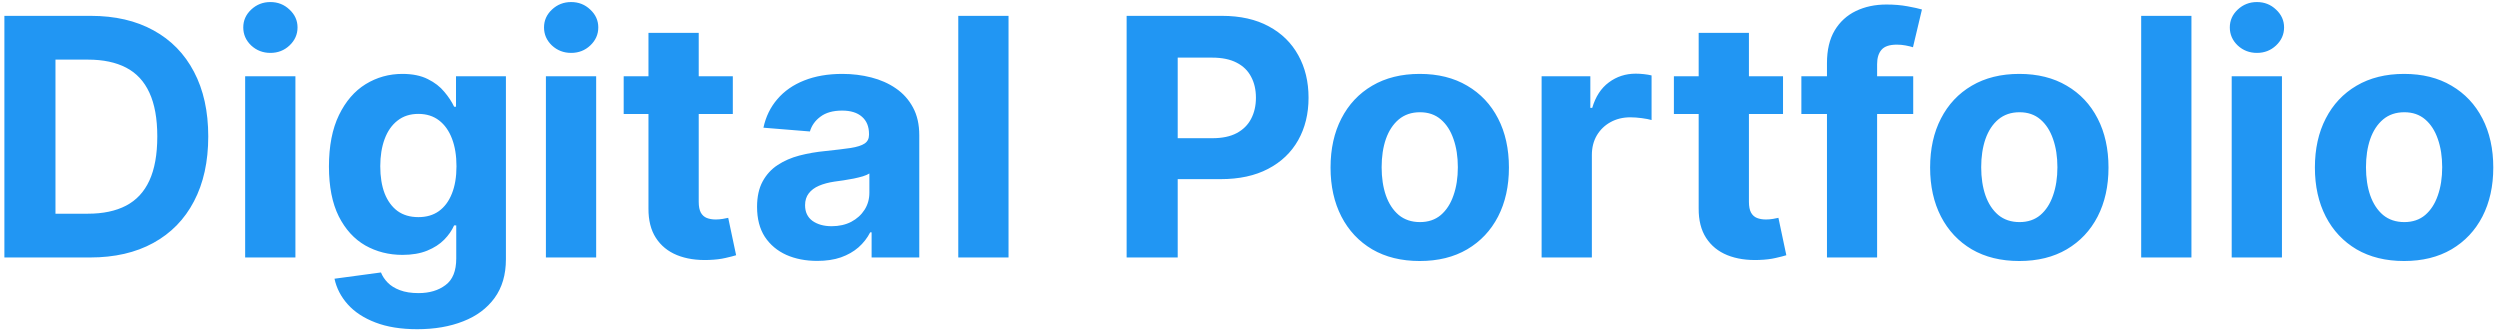 <svg width="301" height="40" viewBox="0 0 301 40" fill="none" xmlns="http://www.w3.org/2000/svg">
<path d="M10.841 31H0.528V1.909H10.926C13.852 1.909 16.371 2.491 18.483 3.656C20.595 4.812 22.219 6.473 23.355 8.642C24.501 10.811 25.074 13.405 25.074 16.426C25.074 19.456 24.501 22.061 23.355 24.239C22.219 26.417 20.585 28.088 18.454 29.253C16.333 30.418 13.796 31 10.841 31ZM6.679 25.73H10.585C12.403 25.73 13.933 25.408 15.173 24.764C16.423 24.111 17.361 23.102 17.986 21.739C18.62 20.366 18.938 18.595 18.938 16.426C18.938 14.277 18.62 12.52 17.986 11.156C17.361 9.793 16.428 8.789 15.188 8.145C13.947 7.501 12.418 7.179 10.599 7.179H6.679V25.73ZM29.516 31V9.182H35.568V31H29.516ZM32.556 6.369C31.657 6.369 30.885 6.071 30.241 5.474C29.606 4.868 29.289 4.144 29.289 3.301C29.289 2.468 29.606 1.753 30.241 1.156C30.885 0.55 31.657 0.247 32.556 0.247C33.456 0.247 34.223 0.55 34.857 1.156C35.501 1.753 35.823 2.468 35.823 3.301C35.823 4.144 35.501 4.868 34.857 5.474C34.223 6.071 33.456 6.369 32.556 6.369ZM50.244 39.636C48.284 39.636 46.603 39.367 45.202 38.827C43.81 38.296 42.702 37.572 41.878 36.653C41.054 35.735 40.519 34.703 40.273 33.557L45.869 32.804C46.04 33.24 46.31 33.647 46.679 34.026C47.048 34.404 47.536 34.707 48.142 34.935C48.758 35.171 49.506 35.29 50.386 35.29C51.703 35.29 52.787 34.968 53.639 34.324C54.501 33.689 54.932 32.624 54.932 31.128V27.136H54.676C54.411 27.742 54.013 28.315 53.483 28.855C52.953 29.395 52.271 29.835 51.438 30.176C50.604 30.517 49.61 30.688 48.455 30.688C46.816 30.688 45.325 30.309 43.98 29.551C42.645 28.784 41.58 27.615 40.784 26.043C39.998 24.461 39.605 22.463 39.605 20.048C39.605 17.577 40.008 15.512 40.812 13.855C41.617 12.198 42.688 10.957 44.023 10.133C45.367 9.31 46.84 8.898 48.44 8.898C49.662 8.898 50.685 9.106 51.508 9.523C52.332 9.93 52.995 10.441 53.497 11.057C54.008 11.663 54.401 12.259 54.676 12.847H54.903V9.182H60.912V31.213C60.912 33.069 60.457 34.622 59.548 35.872C58.639 37.122 57.38 38.06 55.77 38.685C54.169 39.319 52.328 39.636 50.244 39.636ZM50.372 26.142C51.347 26.142 52.171 25.901 52.844 25.418C53.526 24.925 54.046 24.224 54.406 23.315C54.776 22.397 54.96 21.298 54.96 20.02C54.96 18.741 54.78 17.634 54.42 16.696C54.061 15.749 53.54 15.015 52.858 14.494C52.176 13.973 51.347 13.713 50.372 13.713C49.378 13.713 48.54 13.983 47.858 14.523C47.176 15.053 46.66 15.792 46.31 16.739C45.959 17.686 45.784 18.779 45.784 20.02C45.784 21.279 45.959 22.368 46.31 23.287C46.669 24.196 47.186 24.901 47.858 25.403C48.54 25.896 49.378 26.142 50.372 26.142ZM65.727 31V9.182H71.778V31H65.727ZM68.767 6.369C67.867 6.369 67.096 6.071 66.452 5.474C65.817 4.868 65.5 4.144 65.5 3.301C65.5 2.468 65.817 1.753 66.452 1.156C67.096 0.55 67.867 0.247 68.767 0.247C69.667 0.247 70.434 0.55 71.068 1.156C71.712 1.753 72.034 2.468 72.034 3.301C72.034 4.144 71.712 4.868 71.068 5.474C70.434 6.071 69.667 6.369 68.767 6.369ZM88.231 9.182V13.727H75.092V9.182H88.231ZM78.075 3.955H84.126V24.296C84.126 24.854 84.211 25.29 84.381 25.602C84.552 25.905 84.789 26.118 85.092 26.241C85.404 26.365 85.764 26.426 86.171 26.426C86.455 26.426 86.739 26.402 87.023 26.355C87.308 26.298 87.525 26.256 87.677 26.227L88.629 30.73C88.326 30.825 87.899 30.934 87.35 31.057C86.801 31.189 86.133 31.27 85.347 31.298C83.889 31.355 82.611 31.161 81.512 30.716C80.423 30.271 79.576 29.579 78.969 28.642C78.363 27.704 78.065 26.521 78.075 25.091V3.955ZM98.394 31.412C97.002 31.412 95.762 31.171 94.673 30.688C93.584 30.195 92.722 29.471 92.087 28.514C91.462 27.548 91.15 26.346 91.15 24.906C91.15 23.694 91.372 22.676 91.817 21.852C92.263 21.028 92.869 20.366 93.636 19.864C94.403 19.362 95.274 18.983 96.249 18.727C97.234 18.472 98.266 18.292 99.346 18.188C100.615 18.055 101.638 17.932 102.414 17.818C103.191 17.695 103.754 17.515 104.104 17.278C104.455 17.042 104.63 16.691 104.63 16.227V16.142C104.63 15.242 104.346 14.546 103.778 14.054C103.219 13.562 102.424 13.315 101.391 13.315C100.302 13.315 99.436 13.557 98.792 14.04C98.148 14.513 97.722 15.11 97.513 15.829L91.917 15.375C92.201 14.049 92.76 12.903 93.593 11.938C94.426 10.962 95.501 10.214 96.817 9.693C98.143 9.163 99.677 8.898 101.42 8.898C102.632 8.898 103.792 9.04 104.9 9.324C106.017 9.608 107.007 10.048 107.869 10.645C108.74 11.242 109.426 12.008 109.928 12.946C110.43 13.874 110.681 14.987 110.681 16.284V31H104.942V27.974H104.772C104.422 28.656 103.953 29.258 103.366 29.778C102.779 30.29 102.073 30.692 101.249 30.986C100.425 31.27 99.474 31.412 98.394 31.412ZM100.127 27.236C101.017 27.236 101.803 27.061 102.485 26.71C103.167 26.35 103.702 25.867 104.09 25.261C104.478 24.655 104.673 23.969 104.673 23.202V20.886C104.483 21.009 104.223 21.123 103.891 21.227C103.569 21.322 103.205 21.412 102.798 21.497C102.39 21.573 101.983 21.644 101.576 21.71C101.169 21.767 100.799 21.819 100.468 21.866C99.758 21.971 99.138 22.136 98.607 22.364C98.077 22.591 97.665 22.899 97.371 23.287C97.078 23.666 96.931 24.139 96.931 24.707C96.931 25.531 97.229 26.161 97.826 26.597C98.432 27.023 99.199 27.236 100.127 27.236ZM121.427 1.909V31H115.376V1.909H121.427ZM135.646 31V1.909H147.123C149.329 1.909 151.209 2.33 152.762 3.173C154.315 4.007 155.499 5.167 156.313 6.653C157.137 8.131 157.549 9.835 157.549 11.767C157.549 13.699 157.132 15.403 156.299 16.881C155.466 18.358 154.258 19.509 152.677 20.332C151.105 21.156 149.201 21.568 146.967 21.568H139.651V16.639H145.972C147.156 16.639 148.131 16.436 148.898 16.028C149.675 15.612 150.253 15.039 150.631 14.31C151.02 13.571 151.214 12.723 151.214 11.767C151.214 10.801 151.02 9.958 150.631 9.239C150.253 8.509 149.675 7.946 148.898 7.548C148.122 7.141 147.137 6.938 145.944 6.938H141.796V31H135.646ZM170.937 31.426C168.73 31.426 166.822 30.957 165.212 30.02C163.612 29.073 162.376 27.757 161.505 26.071C160.634 24.376 160.198 22.411 160.198 20.176C160.198 17.922 160.634 15.953 161.505 14.267C162.376 12.572 163.612 11.256 165.212 10.318C166.822 9.371 168.73 8.898 170.937 8.898C173.143 8.898 175.047 9.371 176.647 10.318C178.257 11.256 179.497 12.572 180.369 14.267C181.24 15.953 181.675 17.922 181.675 20.176C181.675 22.411 181.24 24.376 180.369 26.071C179.497 27.757 178.257 29.073 176.647 30.02C175.047 30.957 173.143 31.426 170.937 31.426ZM170.965 26.739C171.969 26.739 172.807 26.454 173.479 25.886C174.152 25.309 174.658 24.523 174.999 23.528C175.35 22.534 175.525 21.402 175.525 20.134C175.525 18.865 175.35 17.733 174.999 16.739C174.658 15.744 174.152 14.958 173.479 14.381C172.807 13.803 171.969 13.514 170.965 13.514C169.952 13.514 169.1 13.803 168.408 14.381C167.727 14.958 167.21 15.744 166.86 16.739C166.519 17.733 166.349 18.865 166.349 20.134C166.349 21.402 166.519 22.534 166.86 23.528C167.21 24.523 167.727 25.309 168.408 25.886C169.1 26.454 169.952 26.739 170.965 26.739ZM185.61 31V9.182H191.477V12.989H191.704C192.102 11.634 192.769 10.612 193.707 9.92C194.644 9.22 195.724 8.869 196.945 8.869C197.248 8.869 197.575 8.888 197.925 8.926C198.276 8.964 198.584 9.016 198.849 9.082V14.452C198.565 14.367 198.172 14.291 197.67 14.224C197.168 14.158 196.709 14.125 196.292 14.125C195.402 14.125 194.606 14.319 193.906 14.707C193.214 15.086 192.665 15.617 192.258 16.298C191.86 16.98 191.661 17.766 191.661 18.656V31H185.61ZM214.676 9.182V13.727H201.537V9.182H214.676ZM204.52 3.955H210.571V24.296C210.571 24.854 210.656 25.29 210.827 25.602C210.997 25.905 211.234 26.118 211.537 26.241C211.849 26.365 212.209 26.426 212.616 26.426C212.901 26.426 213.185 26.402 213.469 26.355C213.753 26.298 213.971 26.256 214.122 26.227L215.074 30.73C214.771 30.825 214.345 30.934 213.795 31.057C213.246 31.189 212.579 31.27 211.793 31.298C210.334 31.355 209.056 31.161 207.957 30.716C206.868 30.271 206.021 29.579 205.415 28.642C204.809 27.704 204.51 26.521 204.52 25.091V3.955ZM230.351 9.182V13.727H216.885V9.182H230.351ZM219.967 31V7.605C219.967 6.024 220.275 4.712 220.891 3.67C221.516 2.629 222.368 1.848 223.447 1.327C224.527 0.806 225.753 0.545 227.126 0.545C228.054 0.545 228.902 0.616 229.669 0.759C230.446 0.901 231.023 1.028 231.402 1.142L230.322 5.688C230.086 5.612 229.792 5.541 229.442 5.474C229.101 5.408 228.75 5.375 228.391 5.375C227.5 5.375 226.88 5.583 226.53 6C226.179 6.407 226.004 6.98 226.004 7.719V31H219.967ZM243.124 31.426C240.918 31.426 239.01 30.957 237.4 30.02C235.799 29.073 234.564 27.757 233.692 26.071C232.821 24.376 232.386 22.411 232.386 20.176C232.386 17.922 232.821 15.953 233.692 14.267C234.564 12.572 235.799 11.256 237.4 10.318C239.01 9.371 240.918 8.898 243.124 8.898C245.331 8.898 247.234 9.371 248.835 10.318C250.444 11.256 251.685 12.572 252.556 14.267C253.427 15.953 253.863 17.922 253.863 20.176C253.863 22.411 253.427 24.376 252.556 26.071C251.685 27.757 250.444 29.073 248.835 30.02C247.234 30.957 245.331 31.426 243.124 31.426ZM243.153 26.739C244.156 26.739 244.995 26.454 245.667 25.886C246.339 25.309 246.846 24.523 247.187 23.528C247.537 22.534 247.712 21.402 247.712 20.134C247.712 18.865 247.537 17.733 247.187 16.739C246.846 15.744 246.339 14.958 245.667 14.381C244.995 13.803 244.156 13.514 243.153 13.514C242.139 13.514 241.287 13.803 240.596 14.381C239.914 14.958 239.398 15.744 239.048 16.739C238.707 17.733 238.536 18.865 238.536 20.134C238.536 21.402 238.707 22.534 239.048 23.528C239.398 24.523 239.914 25.309 240.596 25.886C241.287 26.454 242.139 26.739 243.153 26.739ZM263.849 1.909V31H257.798V1.909H263.849ZM268.696 31V9.182H274.747V31H268.696ZM271.736 6.369C270.836 6.369 270.064 6.071 269.42 5.474C268.786 4.868 268.469 4.144 268.469 3.301C268.469 2.468 268.786 1.753 269.42 1.156C270.064 0.55 270.836 0.247 271.736 0.247C272.635 0.247 273.402 0.55 274.037 1.156C274.681 1.753 275.003 2.468 275.003 3.301C275.003 4.144 274.681 4.868 274.037 5.474C273.402 6.071 272.635 6.369 271.736 6.369ZM289.452 31.426C287.246 31.426 285.338 30.957 283.728 30.02C282.128 29.073 280.892 27.757 280.021 26.071C279.149 24.376 278.714 22.411 278.714 20.176C278.714 17.922 279.149 15.953 280.021 14.267C280.892 12.572 282.128 11.256 283.728 10.318C285.338 9.371 287.246 8.898 289.452 8.898C291.659 8.898 293.562 9.371 295.163 10.318C296.772 11.256 298.013 12.572 298.884 14.267C299.755 15.953 300.191 17.922 300.191 20.176C300.191 22.411 299.755 24.376 298.884 26.071C298.013 27.757 296.772 29.073 295.163 30.02C293.562 30.957 291.659 31.426 289.452 31.426ZM289.481 26.739C290.485 26.739 291.323 26.454 291.995 25.886C292.667 25.309 293.174 24.523 293.515 23.528C293.865 22.534 294.04 21.402 294.04 20.134C294.04 18.865 293.865 17.733 293.515 16.739C293.174 15.744 292.667 14.958 291.995 14.381C291.323 13.803 290.485 13.514 289.481 13.514C288.468 13.514 287.615 13.803 286.924 14.381C286.242 14.958 285.726 15.744 285.376 16.739C285.035 17.733 284.864 18.865 284.864 20.134C284.864 21.402 285.035 22.534 285.376 23.528C285.726 24.523 286.242 25.309 286.924 25.886C287.615 26.454 288.468 26.739 289.481 26.739Z" fill="#2196F3"/>
</svg>

